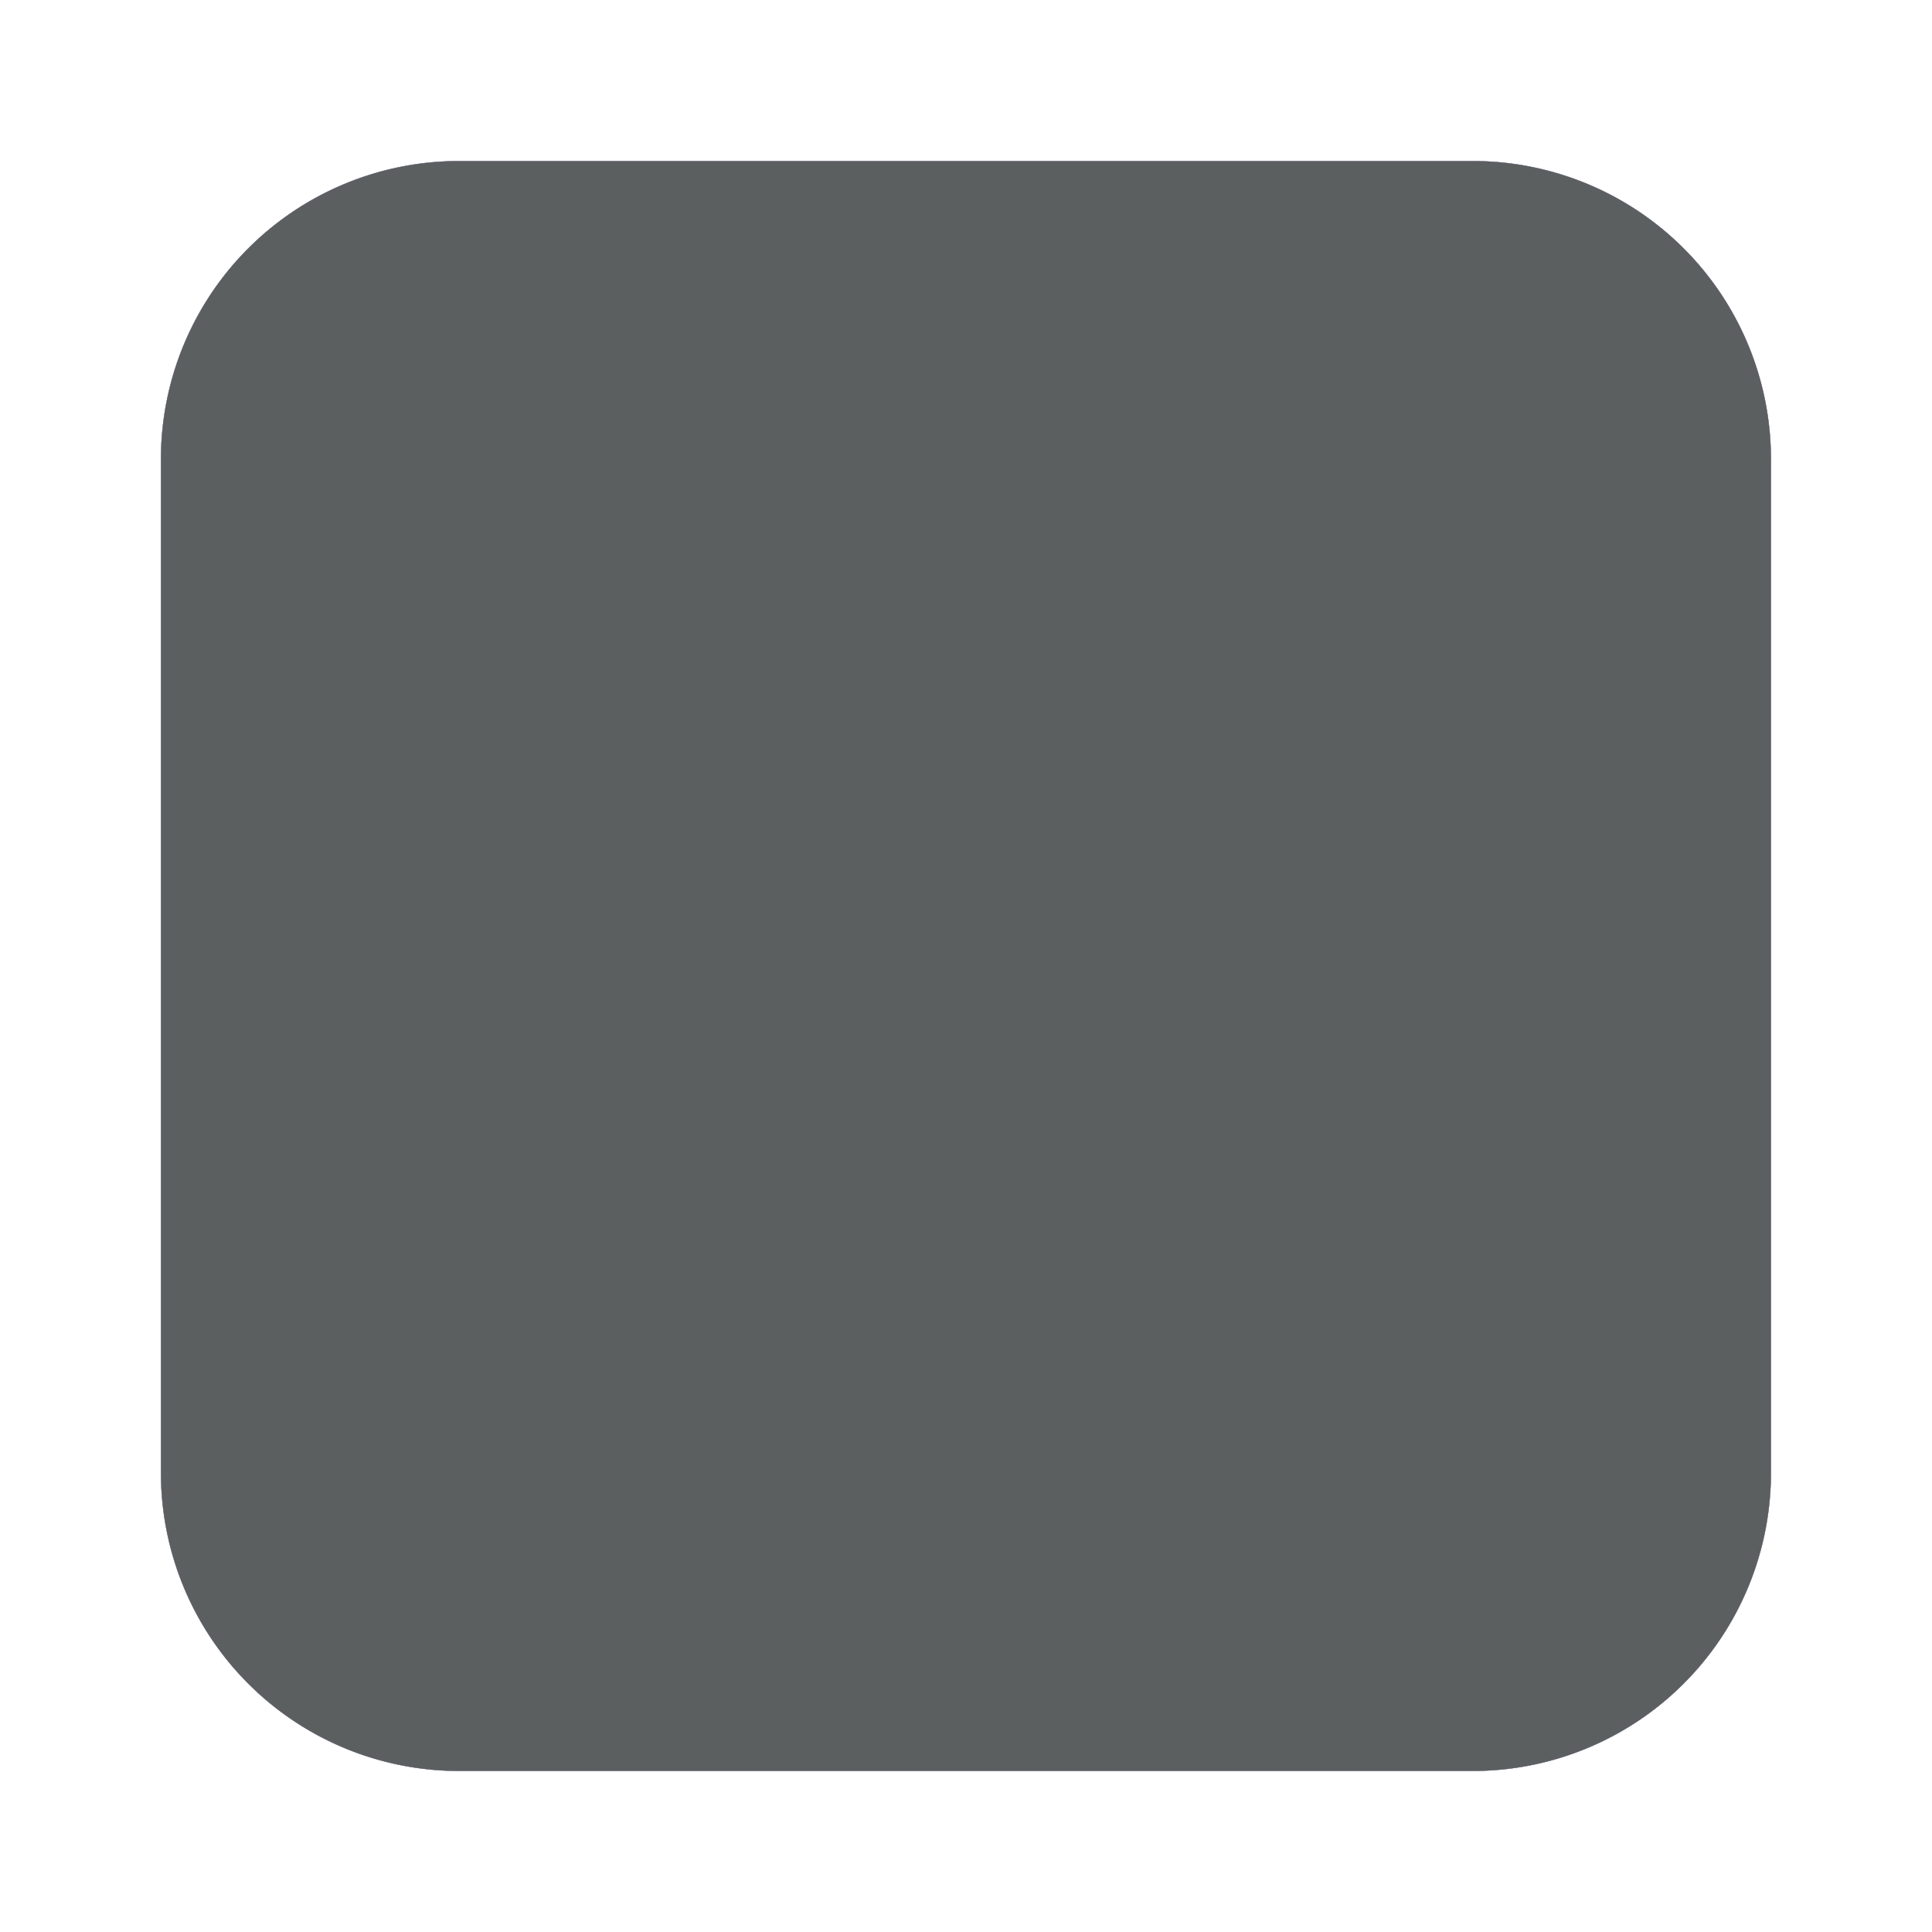 <svg width="20" height="20" viewBox="0 0 20 20" fill="none" xmlns="http://www.w3.org/2000/svg"><path d="M1.666 4.753a3.086 3.086 0 0 1 3.086-3.086h10.494a3.086 3.086 0 0 1 3.087 3.086v10.494a3.086 3.086 0 0 1-3.087 3.086H4.752a3.086 3.086 0 0 1-3.086-3.086V4.753Z" fill="#191C1D"/><path d="M1.666 4.753a3.086 3.086 0 0 1 3.086-3.086h10.494a3.086 3.086 0 0 1 3.087 3.086v10.494a3.086 3.086 0 0 1-3.087 3.086H4.752a3.086 3.086 0 0 1-3.086-3.086V4.753Z" fill="#C4C7C7"/><path d="M1.666 4.753a3.086 3.086 0 0 1 3.086-3.086h10.494a3.086 3.086 0 0 1 3.087 3.086v10.494a3.086 3.086 0 0 1-3.087 3.086H4.752a3.086 3.086 0 0 1-3.086-3.086V4.753Z" fill="#CABEFF"/><path d="M15.246 3.21H4.752c-.852 0-1.543.69-1.543 1.543v10.494c0 .852.691 1.543 1.543 1.543h10.494c.853 0 1.543-.69 1.543-1.543V4.753c0-.852-.69-1.543-1.543-1.543ZM4.752 1.667a3.086 3.086 0 0 0-3.086 3.086v10.494a3.086 3.086 0 0 0 3.086 3.086h10.494a3.086 3.086 0 0 0 3.087-3.086V4.753a3.086 3.086 0 0 0-3.087-3.086H4.752Z" fill="#5C5F60"/></svg>